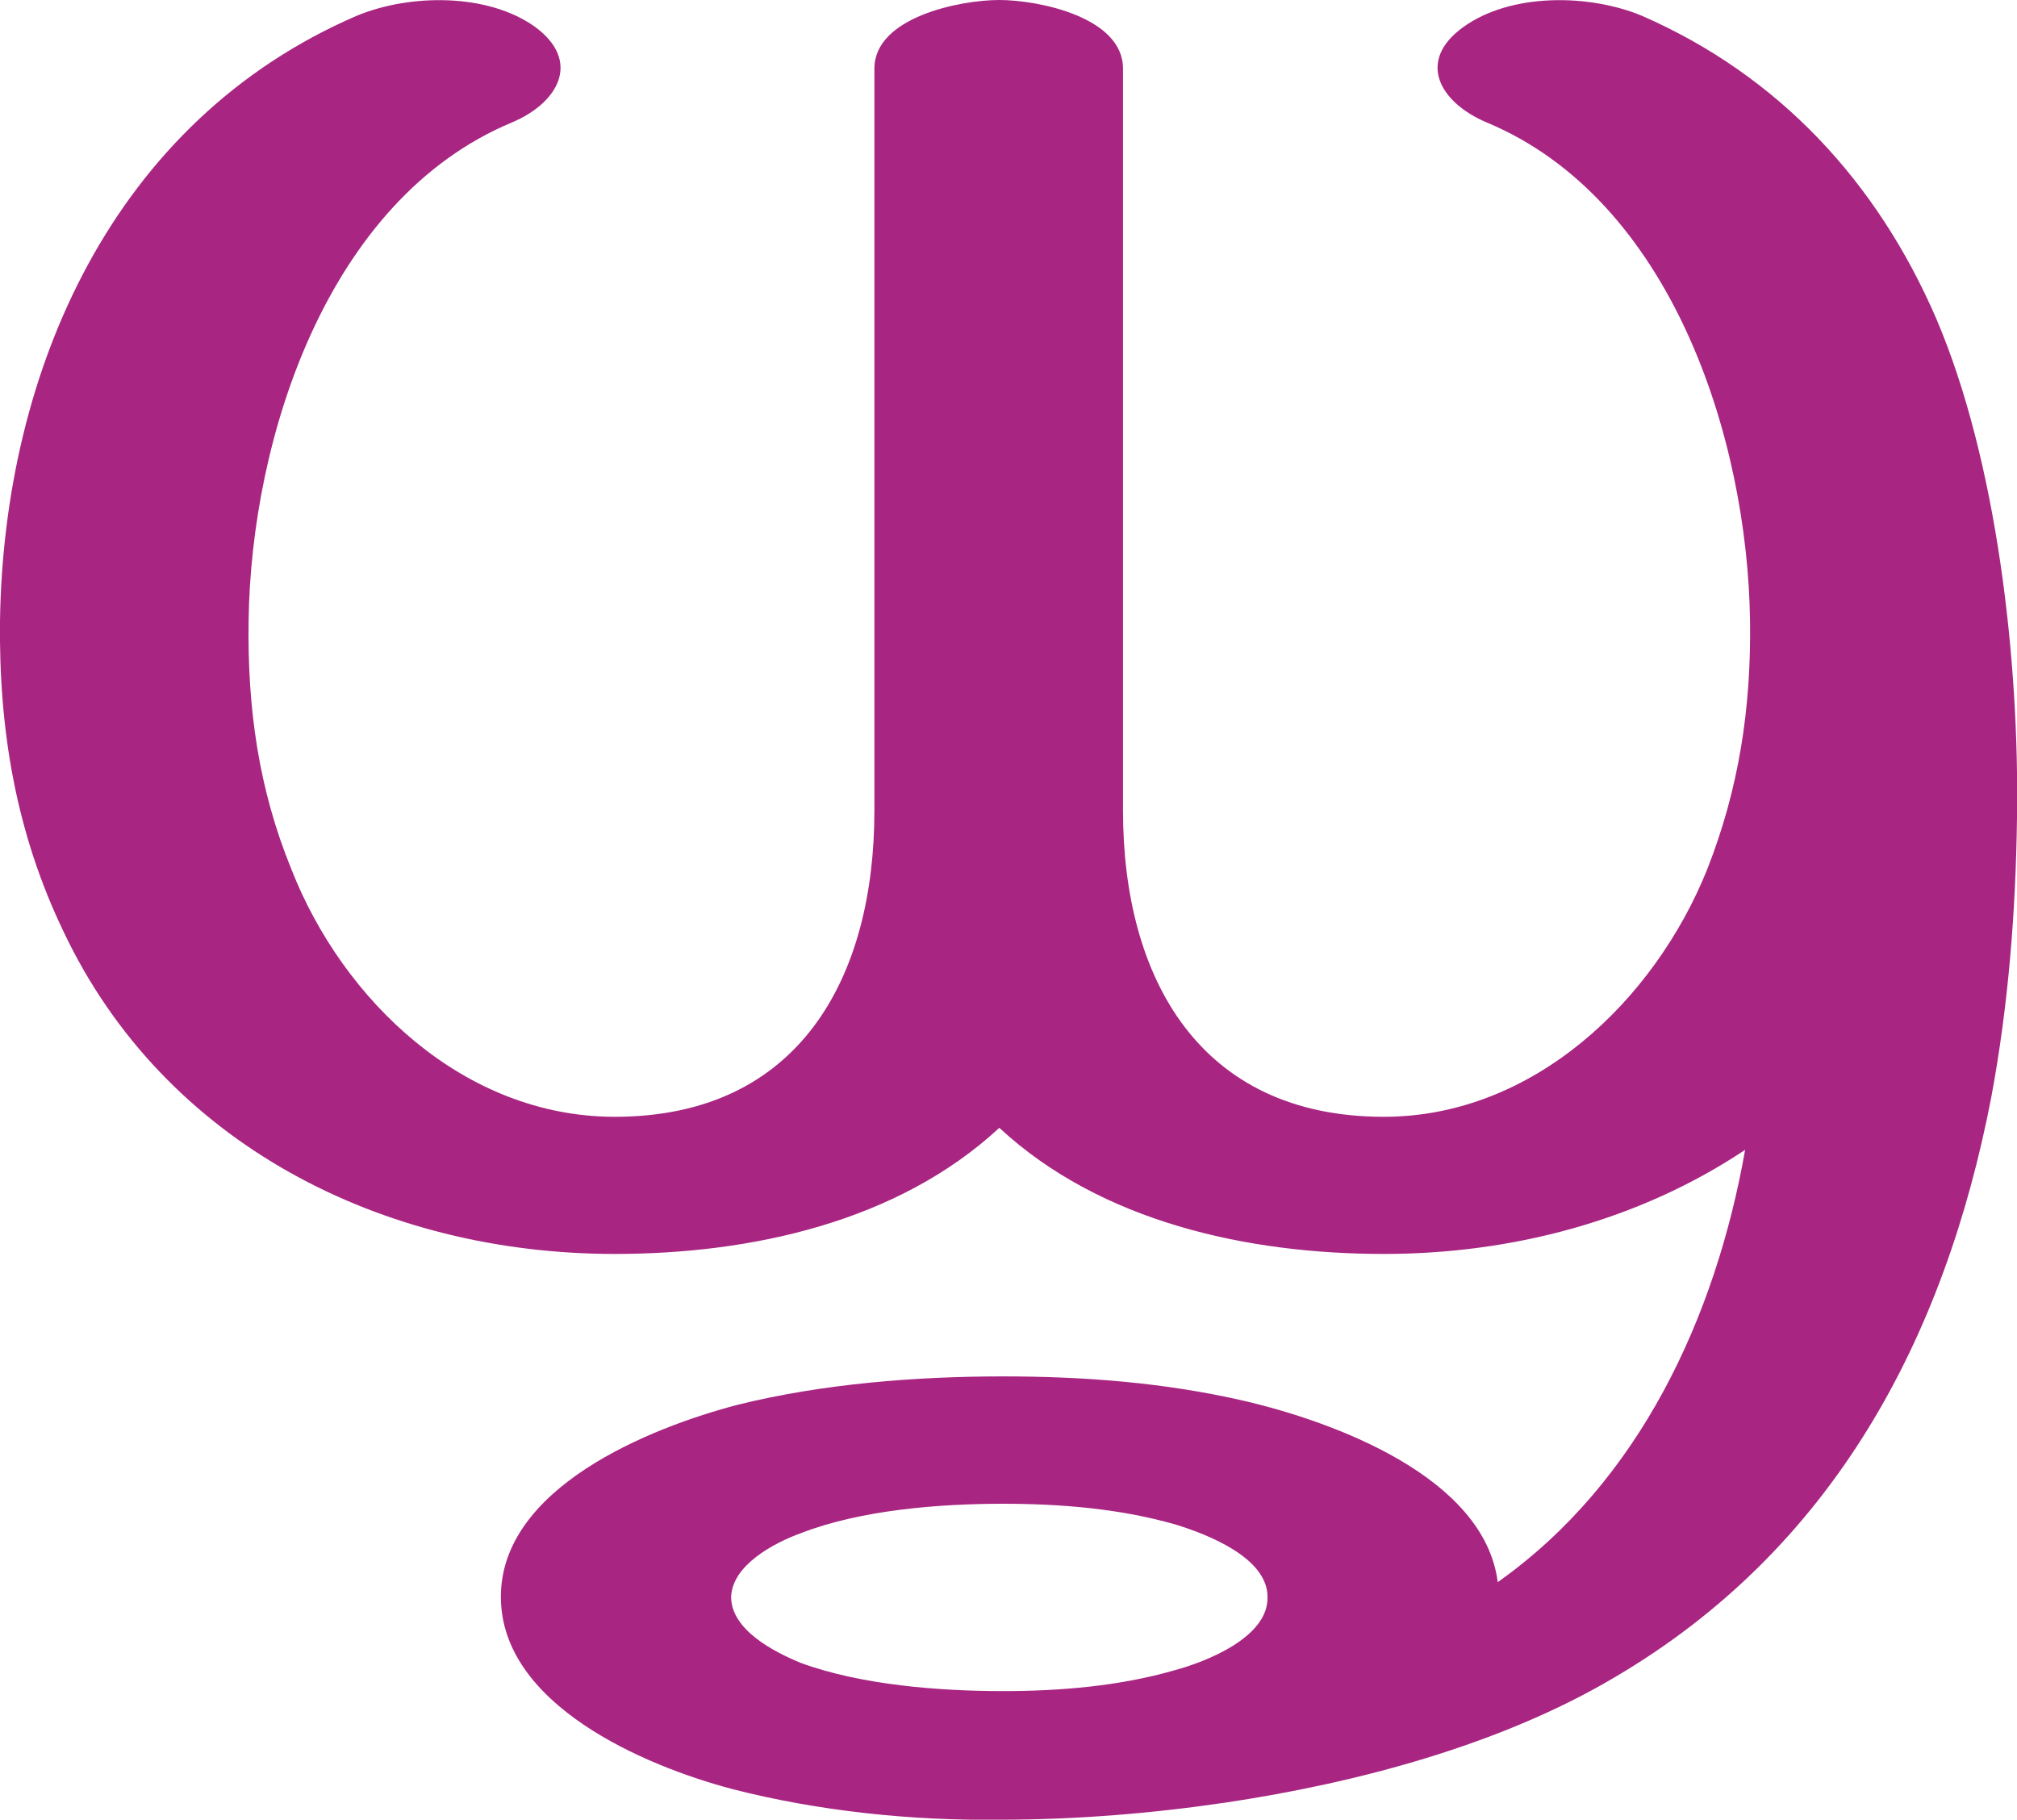 <?xml version="1.0" encoding="UTF-8"?>
<!DOCTYPE svg PUBLIC "-//W3C//DTD SVG 1.1//EN" "http://www.w3.org/Graphics/SVG/1.1/DTD/svg11.dtd">
<!-- Creator: CorelDRAW X8 -->
<svg xmlns="http://www.w3.org/2000/svg" xml:space="preserve" width="1647px" height="1486px" version="1.1" style="shape-rendering:geometricPrecision; text-rendering:geometricPrecision; image-rendering:optimizeQuality; fill-rule:evenodd; clip-rule:evenodd"
viewBox="0 0 1647 1486"
 xmlns:xlink="http://www.w3.org/1999/xlink">
 <defs>
  <style type="text/css">
   <![CDATA[
    .fil0 {fill:#A82682;fill-rule:nonzero}
   ]]>
  </style>
 </defs>
 <g id="Layer_x0020_1">
  <path class="fil0" d="M819 1228c-52,0 -116,5 -165,24 -22,8 -56,26 -57,52 0,27 35,45 57,54 49,18 113,23 165,23 46,0 95,-4 140,-17 26,-7 77,-27 76,-60 0,-32 -49,-51 -75,-59 -45,-13 -94,-17 -141,-17zm311 -204c-111,0 -231,-26 -314,-103 -83,77 -203,103 -314,103 -190,0 -368,-90 -450,-263 -39,-81 -53,-165 -52,-254 3,-204 92,-408 291,-494 43,-18 107,-19 146,9 38,28 19,62 -19,78 -151,63 -213,258 -215,407 -1,71 8,137 35,203 42,107 141,202 264,202 151,0 212,-114 212,-250l0 -606c0,-42 70,-56 102,-56 32,0 101,14 101,56l0 606c0,136 62,250 213,250 122,0 221,-95 264,-202 26,-66 36,-132 35,-203 -2,-149 -64,-344 -215,-407 -38,-16 -58,-50 -19,-78 39,-28 103,-27 146,-9 112,49 192,136 240,247 50,117 68,281 66,408 -1,76 -7,153 -21,228 -38,197 -129,369 -308,474 -93,55 -210,86 -317,102 -61,9 -123,14 -184,14 -72,1 -149,-7 -219,-25 -72,-19 -189,-69 -189,-157 0,-89 121,-138 194,-157 69,-17 145,-23 216,-23 66,0 132,5 197,20 73,17 196,62 207,148 116,-82 178,-217 202,-353 -87,58 -191,85 -295,85z"/>
 </g>
</svg>
